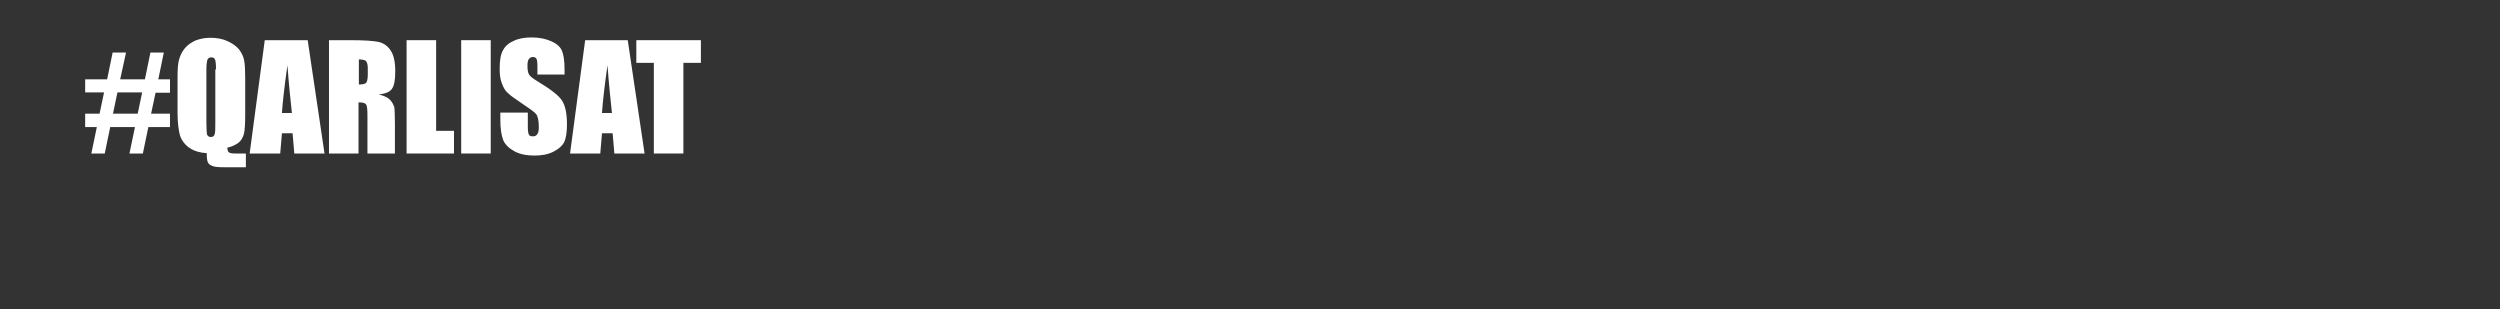 <?xml version="1.0" encoding="utf-8"?>
<!-- Generator: Adobe Illustrator 19.2.1, SVG Export Plug-In . SVG Version: 6.00 Build 0)  -->
<svg version="1.1" id="Layer_2" xmlns="http://www.w3.org/2000/svg" xmlns:xlink="http://www.w3.org/1999/xlink" x="0px" y="0px"
	 width="728px" height="90px" viewBox="0 0 728 90" style="enable-background:new 0 0 728 90;" xml:space="preserve">
<rect x="0" y="0" width="728" height="90" fill="#333333" stroke="none"/>
<style type="text/css">
	.st0{fill:#FFFFFF;}
</style>
<g>
	<path class="st0" d="M24.8,23.1h6.4l1.6-7.8h3.9L35,23.1h7.2l1.6-7.8h3.9l-1.6,7.8h3.4v3.9h-4.2L44,33.1h5.5v3.9h-6.3l-1.6,7.7
		h-3.9l1.6-7.7h-7.2l-1.6,7.7h-3.9l1.6-7.7h-3.4v-3.9H29l1.3-6.2h-5.5V23.1z M34.2,26.9l-1.3,6.2h7.2l1.3-6.2H34.2z"/>
	<path class="st0" d="M71.6,44.7v4h-6.5c-1.6,0-2.7-0.1-3.3-0.4c-0.6-0.2-1.1-0.6-1.3-1.1c-0.2-0.5-0.3-1.3-0.3-2.6
		c-1.9-0.1-3.6-0.6-5-1.5c-1.4-1-2.3-2.2-2.8-3.7c-0.4-1.5-0.7-3.7-0.7-6.7V22.6c0-2.2,0.1-4,0.4-5.1s0.8-2.3,1.6-3.3
		c0.8-1,1.9-1.8,3.2-2.4c1.3-0.5,2.8-0.8,4.3-0.8c1.9,0,3.6,0.3,5.1,1c1.5,0.7,2.6,1.5,3.4,2.5c0.7,1,1.2,2,1.4,3.1
		c0.2,1.1,0.3,2.7,0.3,4.8v10.7c0,2.9-0.1,4.9-0.4,6c-0.3,1-0.8,1.9-1.6,2.5c-0.8,0.6-1.9,1.1-3.2,1.4c0,0.7,0.2,1.2,0.5,1.4
		c0.3,0.2,0.9,0.3,1.9,0.3H71.6z M62.9,20.2c0-1.5-0.1-2.5-0.3-2.9c-0.2-0.4-0.5-0.6-1.1-0.6c-0.4,0-0.8,0.2-1,0.5
		c-0.2,0.3-0.4,1.4-0.4,3.1v15.4c0,1.9,0.1,3.1,0.2,3.5c0.2,0.4,0.5,0.7,1.1,0.7c0.6,0,1-0.3,1.1-0.8c0.2-0.5,0.2-1.7,0.2-3.7V20.2z
		"/>
	<path class="st0" d="M89.6,11.7l4.9,33h-8.8l-0.5-5.9h-3.1l-0.5,5.9h-8.9l4.4-33H89.6z M85,32.9c-0.4-3.7-0.9-8.4-1.3-13.9
		c-0.9,6.3-1.4,10.9-1.6,13.9H85z"/>
	<path class="st0" d="M95.9,11.7h6.1c4.1,0,6.8,0.2,8.2,0.5c1.4,0.3,2.6,1.1,3.5,2.4c0.9,1.3,1.4,3.3,1.4,6.1c0,2.6-0.3,4.3-1,5.2
		c-0.6,0.9-1.9,1.4-3.8,1.6c1.7,0.4,2.8,1,3.4,1.7c0.6,0.7,0.9,1.4,1.1,1.9c0.1,0.6,0.2,2.2,0.2,4.9v8.7h-8v-11
		c0-1.8-0.1-2.9-0.4-3.3c-0.3-0.4-1-0.6-2.2-0.6v14.9h-8.6V11.7z M104.5,17.3v7.3c1,0,1.6-0.1,2-0.4c0.4-0.3,0.6-1.1,0.6-2.6v-1.8
		c0-1-0.2-1.7-0.6-2.1C106.2,17.5,105.5,17.3,104.5,17.3z"/>
	<path class="st0" d="M127,11.7v26.4h5.2v6.6h-13.8v-33H127z"/>
	<path class="st0" d="M142.9,11.7v33h-8.6v-33H142.9z"/>
	<path class="st0" d="M164.5,21.7h-8v-2.4c0-1.1-0.1-1.9-0.3-2.2c-0.2-0.3-0.5-0.5-1-0.5c-0.5,0-0.9,0.2-1.2,0.6
		c-0.3,0.4-0.4,1.1-0.4,1.9c0,1.1,0.1,1.9,0.4,2.5c0.3,0.6,1.1,1.2,2.4,2c3.8,2.3,6.2,4.1,7.2,5.6c1,1.5,1.5,3.8,1.5,7
		c0,2.4-0.3,4.1-0.8,5.2c-0.6,1.1-1.6,2-3.2,2.8c-1.6,0.8-3.4,1.1-5.5,1.1c-2.3,0-4.3-0.4-5.9-1.3c-1.6-0.9-2.7-2-3.2-3.3
		c-0.5-1.3-0.8-3.3-0.8-5.7v-2.2h8v4c0,1.2,0.1,2,0.3,2.4c0.2,0.4,0.6,0.5,1.2,0.5c0.6,0,1-0.2,1.3-0.7c0.3-0.4,0.4-1.1,0.4-2
		c0-1.9-0.3-3.2-0.8-3.8c-0.5-0.6-1.9-1.6-4-3c-2.1-1.4-3.5-2.4-4.2-3.1c-0.7-0.6-1.3-1.5-1.7-2.7c-0.5-1.1-0.7-2.6-0.7-4.3
		c0-2.5,0.3-4.4,1-5.5c0.6-1.2,1.7-2.1,3.1-2.7c1.4-0.7,3.2-1,5.2-1c2.2,0,4.1,0.4,5.7,1.1c1.6,0.7,2.6,1.6,3.1,2.7
		c0.5,1.1,0.8,3,0.8,5.6V21.7z"/>
	<path class="st0" d="M182.8,11.7l4.9,33h-8.8l-0.5-5.9h-3.1l-0.5,5.9H166l4.4-33H182.8z M178.2,32.9c-0.4-3.7-0.9-8.4-1.3-13.9
		c-0.9,6.3-1.4,10.9-1.6,13.9H178.2z"/>
	<path class="st0" d="M204.1,11.7v6.6H199v26.4h-8.6V18.3h-5.1v-6.6H204.1z"/>
</g>
</svg>
